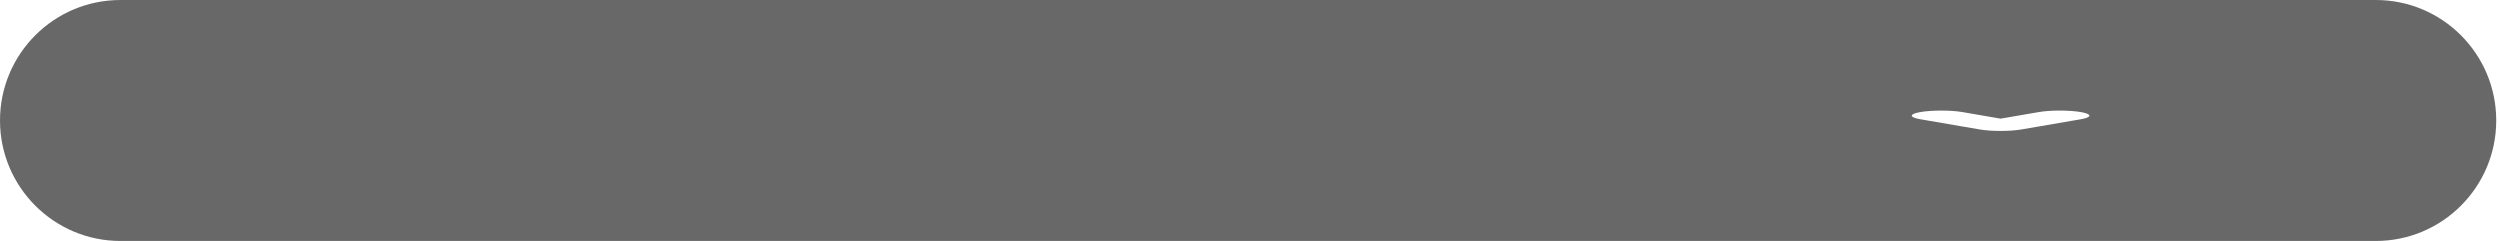 <svg width="332" height="32" viewBox="0 0 332 32" fill="none" xmlns="http://www.w3.org/2000/svg">
<path fill-rule="evenodd" clip-rule="evenodd" d="M0 16C0 7.163 7.163 0 16 0H315.5C324.337 0 331.5 7.163 331.5 16C331.5 24.837 324.337 32 315.5 32H16C7.163 32 0 24.837 0 16ZM257.812 14.684C255.641 14.684 253.884 14.986 253.884 15.36C253.884 15.547 254.32 15.716 255.032 15.838L262.896 17.189C263.608 17.312 264.591 17.388 265.68 17.388C266.765 17.388 267.744 17.312 268.46 17.189L276.324 15.838C277.036 15.716 277.476 15.547 277.476 15.36C277.476 14.986 275.715 14.684 273.54 14.684C272.455 14.684 271.472 14.759 270.764 14.882L265.68 15.756L260.596 14.882C259.884 14.759 258.901 14.684 257.812 14.684Z" fill="#686868"/>
</svg>
